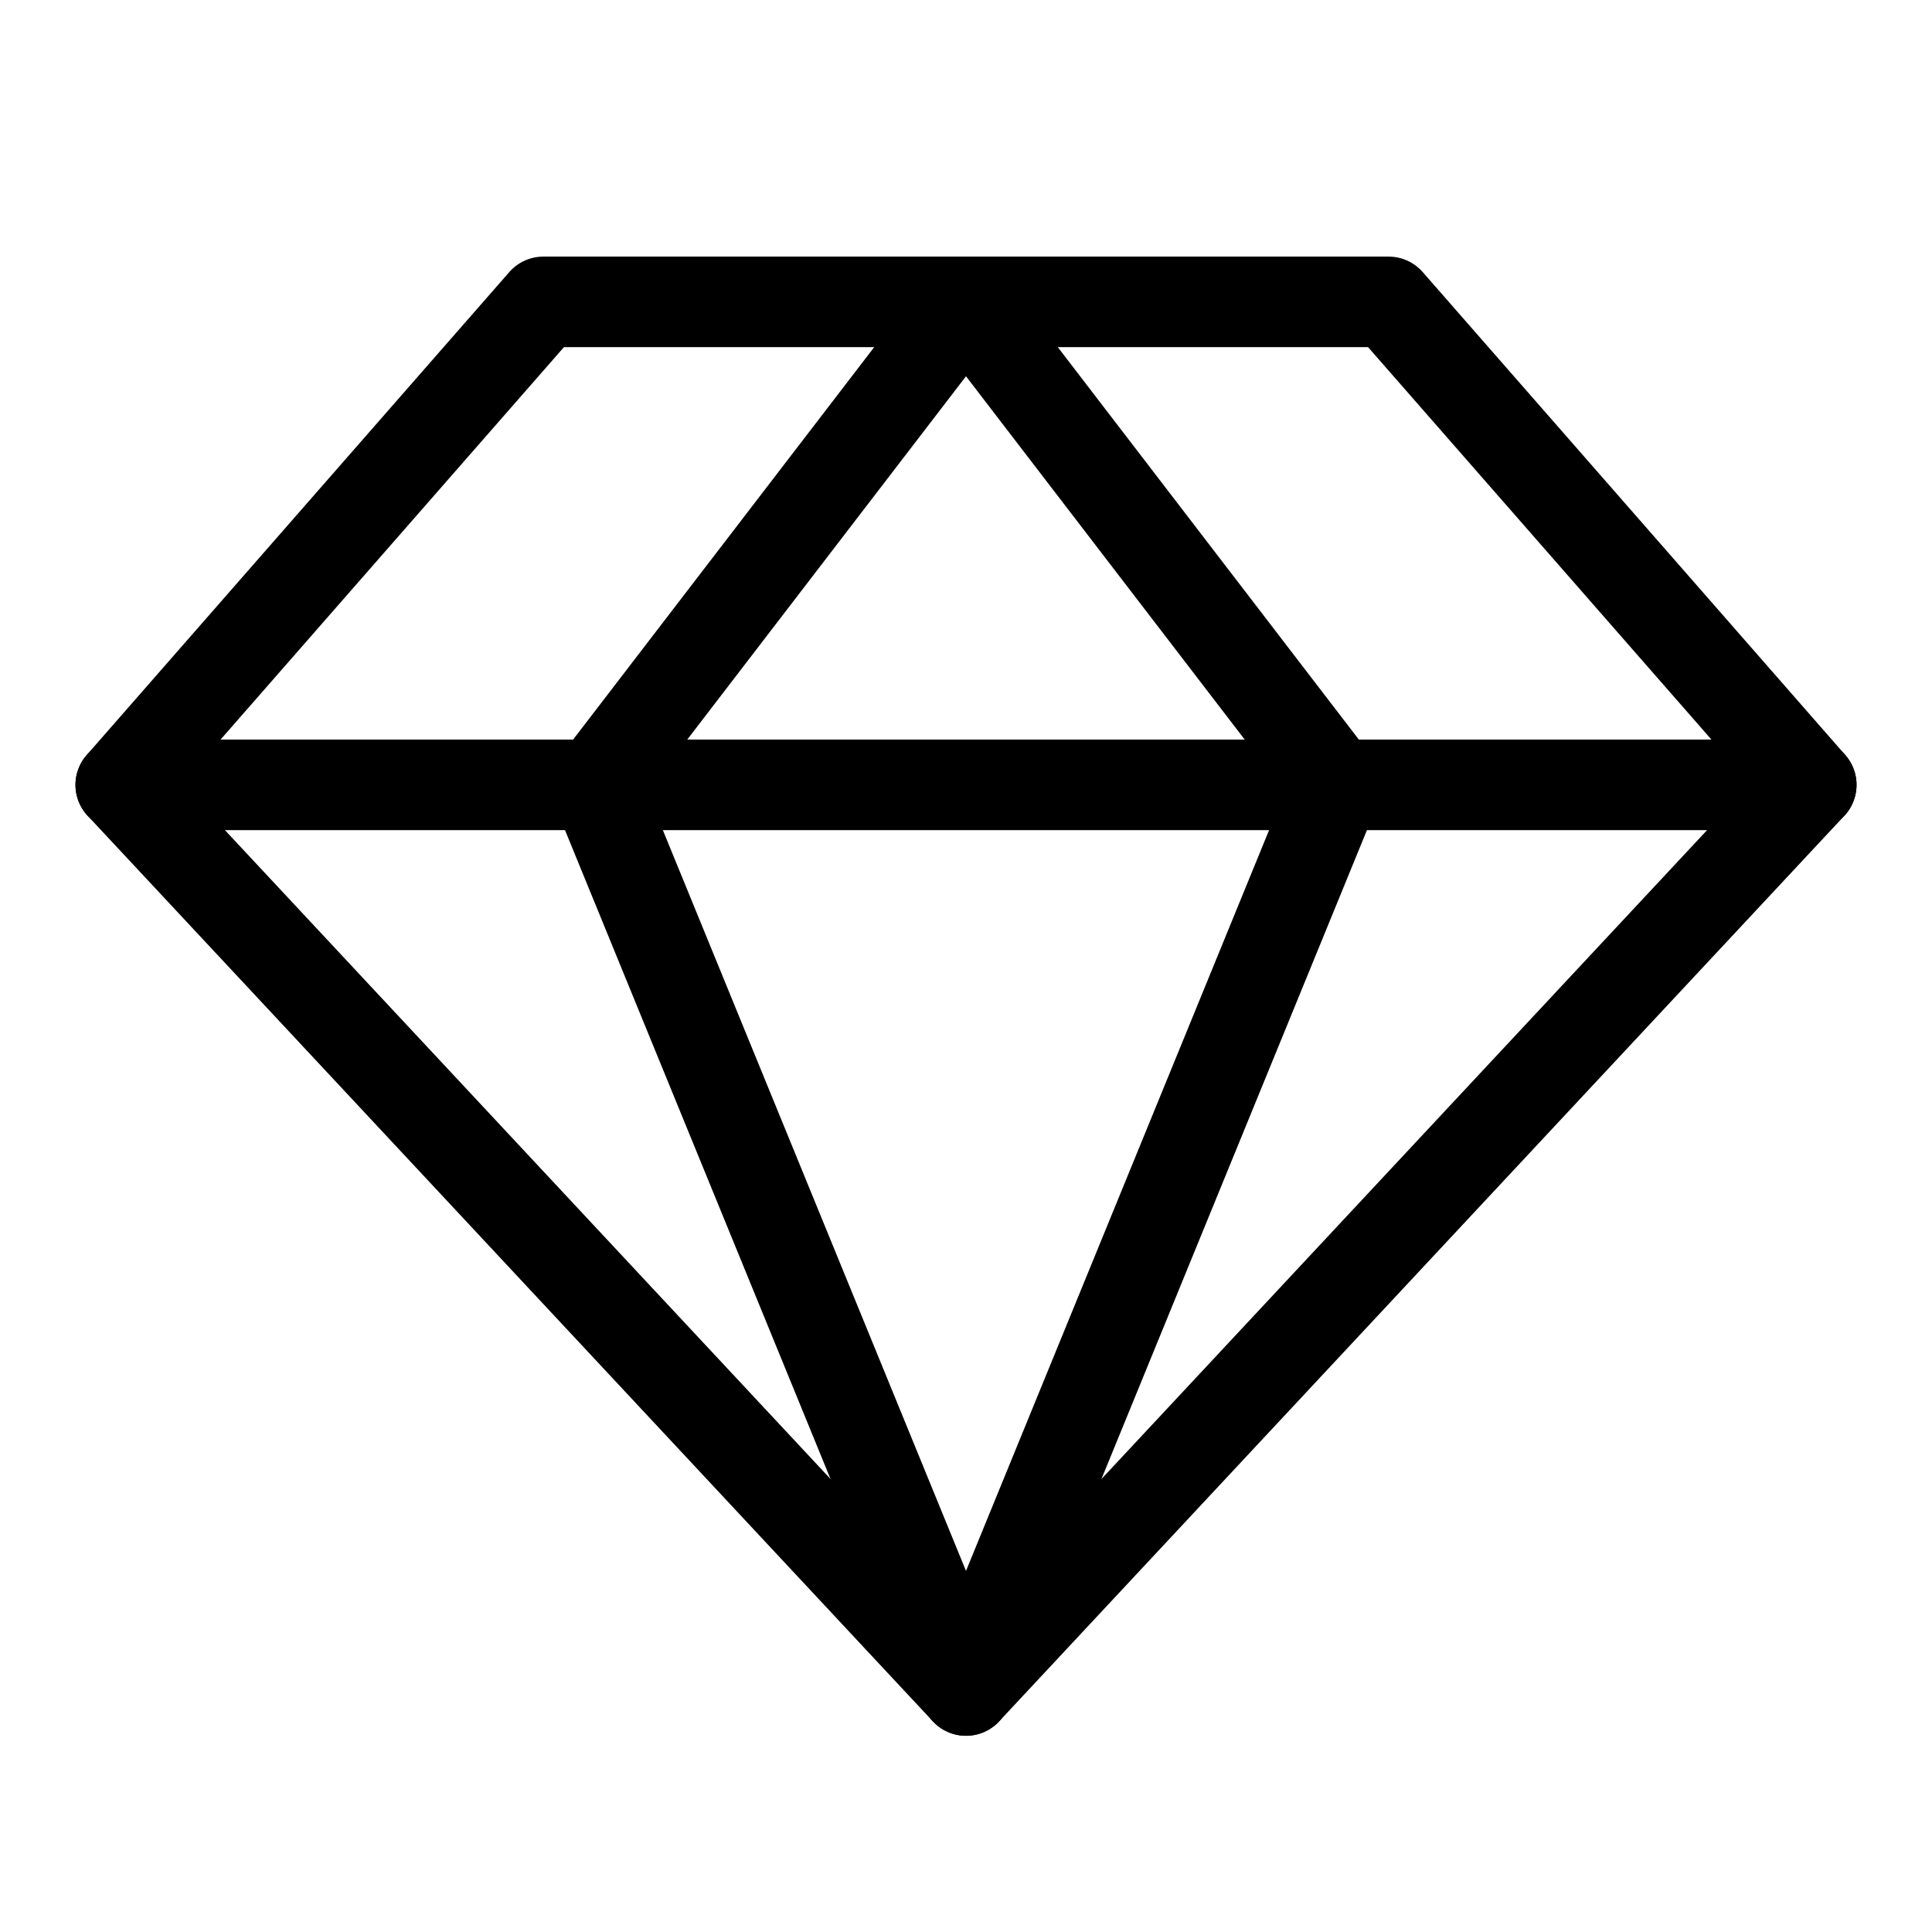 <svg width="32" height="32" viewBox="0 0 32 32" fill="none" xmlns="http://www.w3.org/2000/svg">
<path d="M9 5H23L30 13L16 28L2 13L9 5Z" stroke="black" stroke-width="1.5" stroke-linecap="round" stroke-linejoin="round"/>
<path d="M22.137 13L16 28L9.862 13L16 5L22.137 13Z" stroke="black" stroke-width="1.5" stroke-linecap="round" stroke-linejoin="round"/>
<path d="M2 13H30" stroke="black" stroke-width="1.5" stroke-linecap="round" stroke-linejoin="round"/>
</svg>
